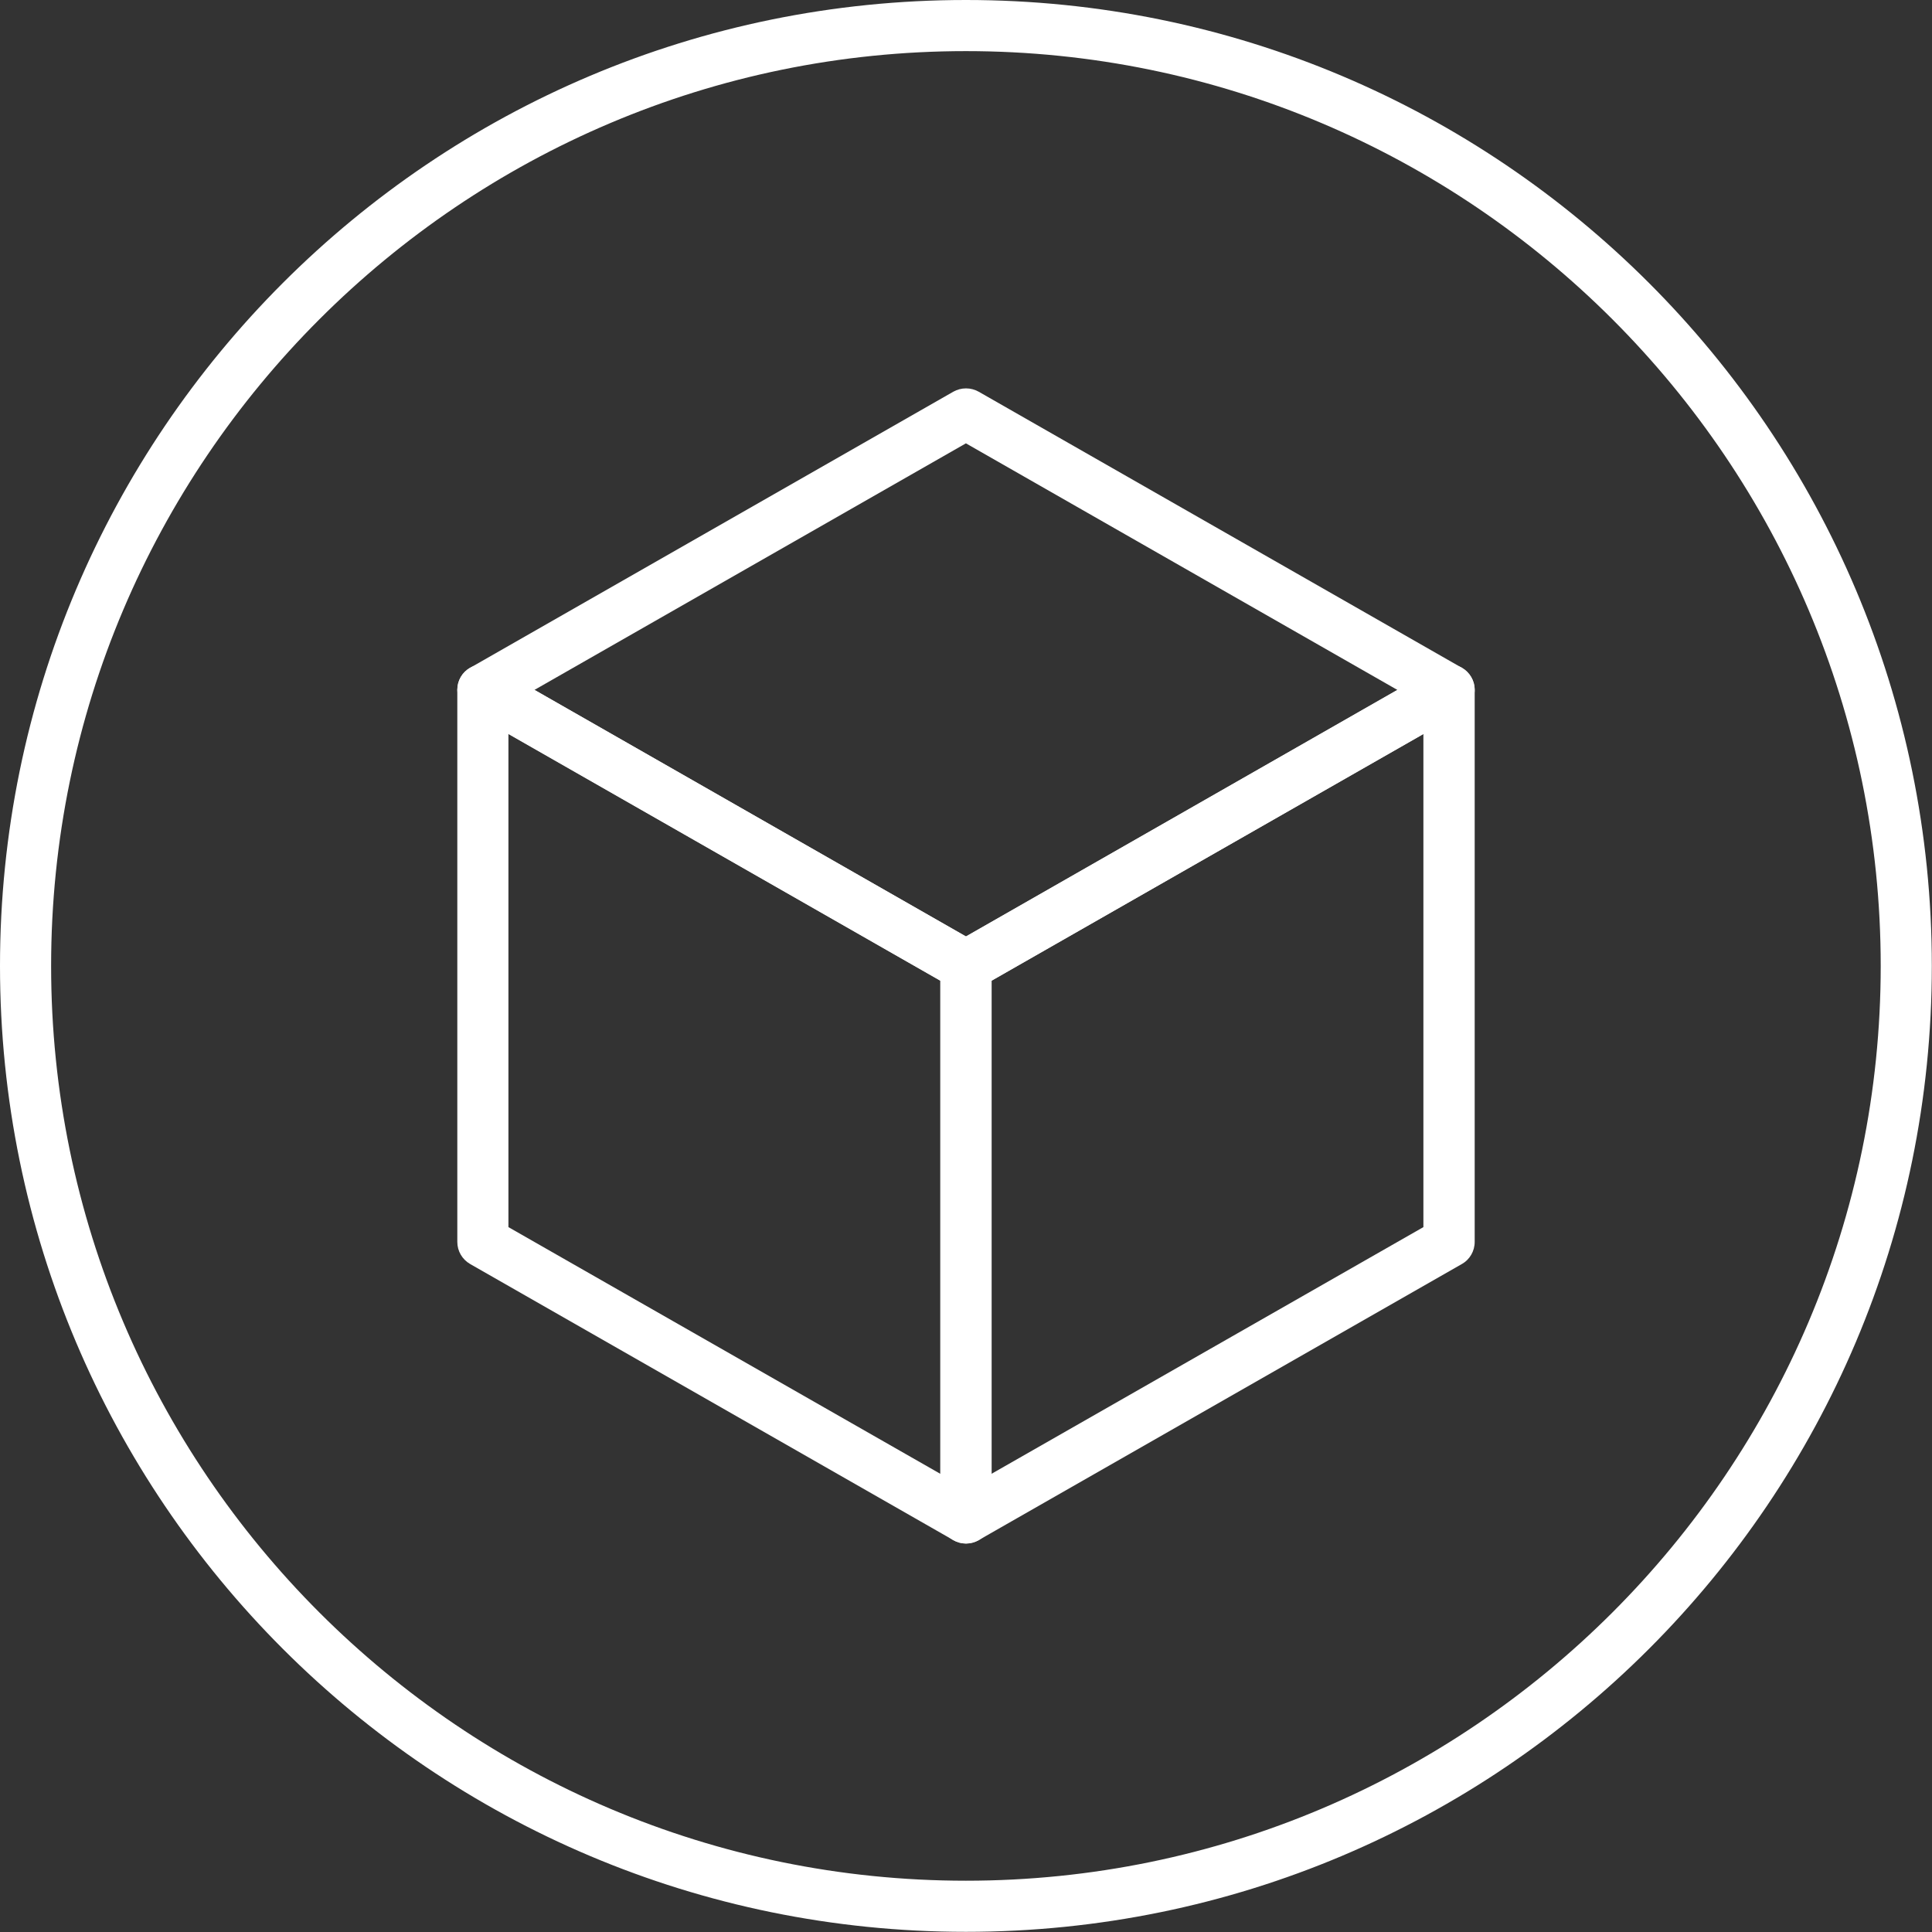 <?xml version="1.0" encoding="UTF-8"?>
<svg id="Layer_2" data-name="Layer 2" xmlns="http://www.w3.org/2000/svg" viewBox="0 0 113.39 113.39">
  <rect x="0" y="0" width="113.39" height="113.39" fill="#333333" stroke="none"/>
  <g id="Layer_1-2" data-name="Layer 1">
    <g>
      <path d="m56.69,3c29.61,0,53.69,24.09,53.69,53.69s-24.09,53.69-53.69,53.69S3,86.3,3,56.69,27.09,3,56.69,3m0-3C25.38,0,0,25.38,0,56.69s25.38,56.69,56.69,56.69,56.69-25.38,56.69-56.69S88,0,56.69,0h0Z" fill="#fff"/>
      <g>
        <path d="m56.69,58.19c-.26,0-.51-.07-.74-.2l-28.35-16.2c-.47-.27-.76-.76-.76-1.3s.29-1.04.76-1.3l28.35-16.2c.46-.26,1.03-.26,1.49,0l28.35,16.2c.47.27.76.76.76,1.3s-.29,1.04-.76,1.3l-28.35,16.2c-.23.13-.49.2-.74.2Zm-25.32-17.7l25.32,14.47,25.32-14.47-25.32-14.47-25.32,14.47Z" fill="#fff"/>
        <path d="m56.69,90.59c-.26,0-.51-.07-.74-.2l-28.35-16.2c-.47-.27-.76-.76-.76-1.3v-32.4c0-.54.28-1.03.75-1.3.46-.27,1.03-.27,1.5,0l28.35,16.2c.47.27.76.76.76,1.3v32.4c0,.54-.28,1.03-.75,1.3-.23.13-.49.2-.75.2Zm-26.85-18.57l25.35,14.48v-28.94l-25.35-14.48v28.94Z" fill="#fff"/>
        <path d="m56.69,90.59c-.26,0-.52-.07-.75-.2-.46-.27-.75-.76-.75-1.3v-32.4c0-.54.29-1.04.76-1.3l28.35-16.2c.46-.27,1.03-.26,1.5,0,.46.27.75.76.75,1.3v32.4c0,.54-.29,1.04-.76,1.3l-28.35,16.2c-.23.13-.49.2-.74.2Zm1.5-33.03v28.94l25.35-14.48v-28.94l-25.35,14.48Zm26.85,15.33h0,0Z" fill="#fff"/>
      </g>
    </g>
  </g>
</svg>